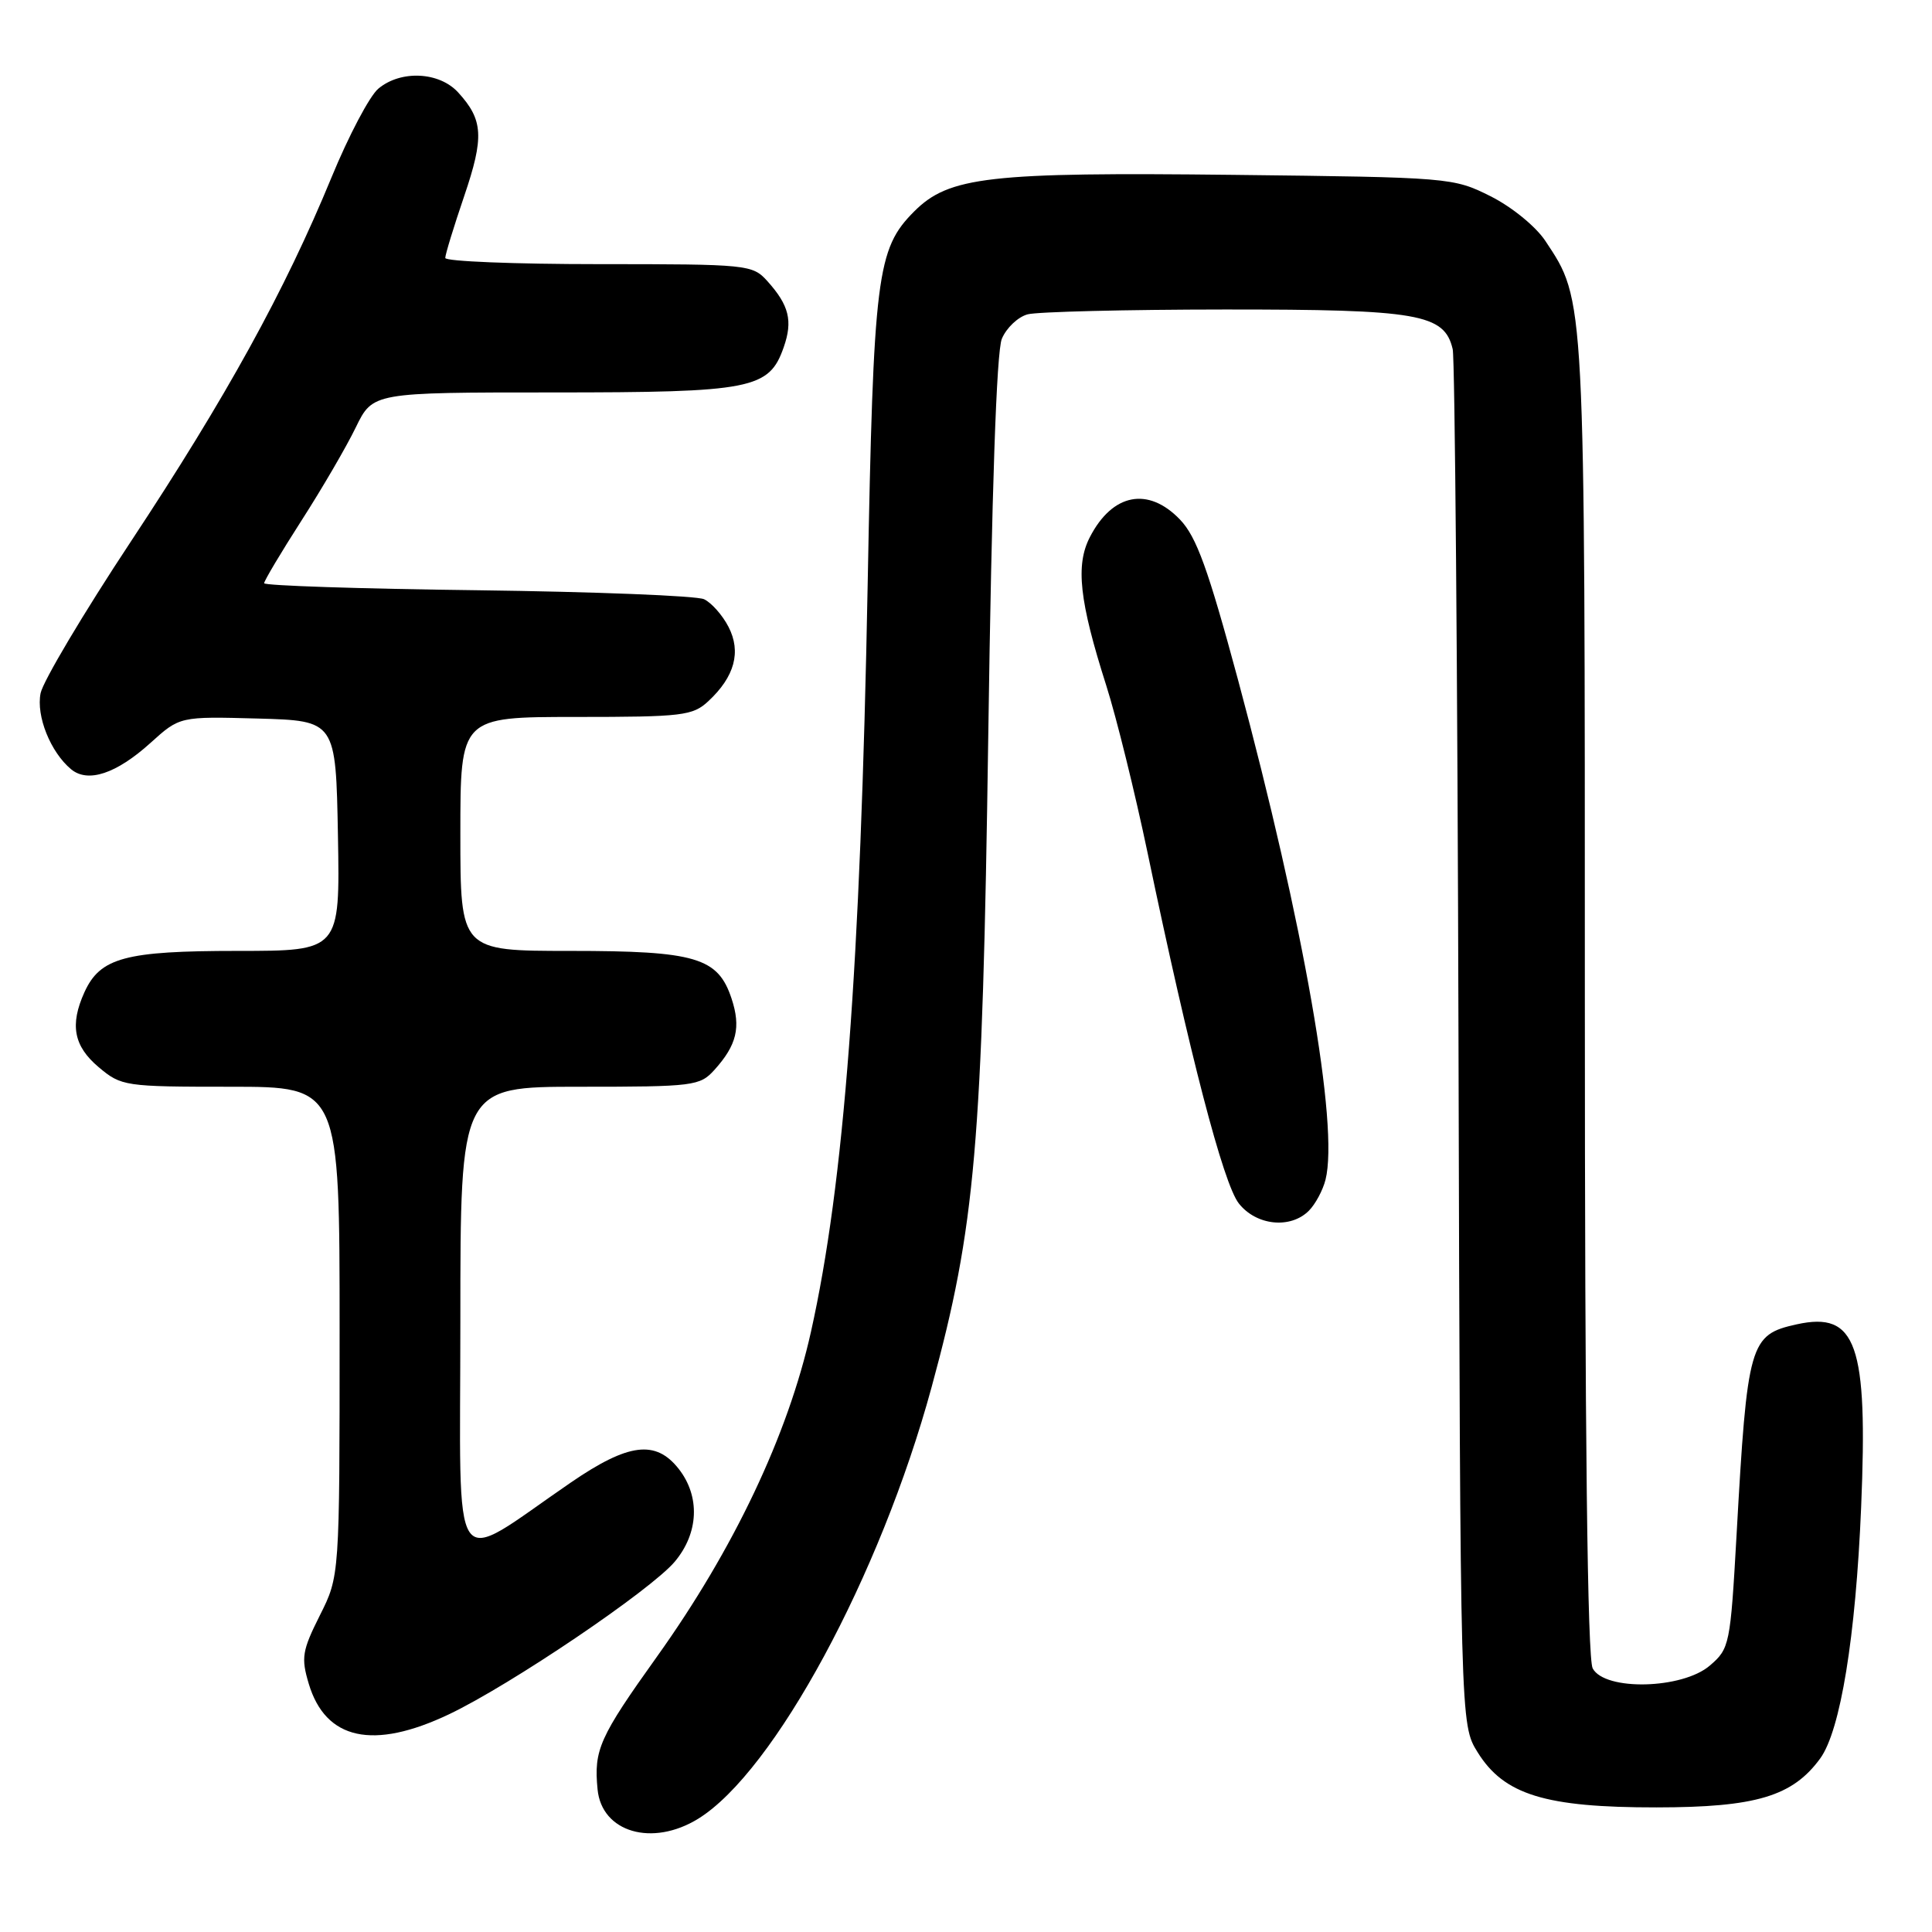 <?xml version="1.0" encoding="UTF-8" standalone="no"?>
<!DOCTYPE svg PUBLIC "-//W3C//DTD SVG 1.1//EN" "http://www.w3.org/Graphics/SVG/1.1/DTD/svg11.dtd" >
<svg xmlns="http://www.w3.org/2000/svg" xmlns:xlink="http://www.w3.org/1999/xlink" version="1.1" viewBox="0 0 256 256">
 <g >
 <path fill="currentColor"
d=" M 92.52 240.99 C 102.58 234.77 116.64 208.78 123.44 183.81 C 129.25 162.49 130.17 151.88 130.95 97.50 C 131.41 65.14 132.04 46.58 132.75 44.89 C 133.35 43.45 134.89 41.99 136.17 41.65 C 137.45 41.31 149.21 41.02 162.30 41.01 C 187.98 41.00 191.40 41.59 192.49 46.27 C 192.78 47.50 193.13 89.00 193.26 138.50 C 193.50 228.50 193.50 228.50 195.79 232.18 C 199.29 237.82 204.76 239.50 219.50 239.49 C 232.67 239.48 237.53 238.02 241.19 233.00 C 243.87 229.31 245.89 216.92 246.61 199.72 C 247.52 178.09 245.99 173.74 238.08 175.48 C 231.83 176.86 231.53 177.89 230.10 203.44 C 229.28 217.94 229.18 218.45 226.57 220.69 C 222.93 223.83 212.65 224.08 211.04 221.07 C 210.34 219.77 210.00 190.23 210.00 132.25 C 210.00 38.55 210.07 39.93 204.76 31.91 C 203.48 29.99 200.31 27.41 197.50 26.00 C 192.57 23.53 192.12 23.50 163.50 23.17 C 131.02 22.80 125.75 23.40 121.14 28.01 C 116.17 32.99 115.74 36.40 114.97 77.50 C 114.01 128.28 111.85 156.81 107.45 176.50 C 104.41 190.12 97.24 205.25 87.06 219.50 C 79.42 230.19 78.67 231.86 79.18 237.09 C 79.72 242.79 86.43 244.75 92.52 240.99 Z  M 59.50 227.15 C 67.65 223.27 86.21 210.72 89.41 206.93 C 92.59 203.14 92.80 198.29 89.93 194.63 C 86.88 190.76 83.28 191.21 75.67 196.42 C 59.36 207.59 61.00 209.97 61.00 175.01 C 61.00 144.00 61.00 144.00 76.83 144.00 C 91.97 144.00 92.74 143.90 94.68 141.75 C 97.63 138.47 98.19 136.12 96.94 132.33 C 95.14 126.87 92.19 126.00 75.55 126.00 C 61.00 126.00 61.00 126.00 61.00 110.50 C 61.00 95.00 61.00 95.00 76.31 95.00 C 90.47 95.00 91.79 94.84 93.87 92.90 C 97.35 89.66 98.24 86.37 96.53 83.06 C 95.73 81.51 94.27 79.86 93.29 79.40 C 92.30 78.94 78.79 78.41 63.25 78.21 C 47.71 78.02 35.00 77.60 35.00 77.28 C 35.00 76.96 37.22 73.23 39.94 68.99 C 42.66 64.76 45.90 59.20 47.14 56.64 C 49.40 52.00 49.40 52.00 73.25 52.00 C 99.65 52.00 101.91 51.56 103.85 46.00 C 105.07 42.51 104.56 40.45 101.68 37.25 C 99.70 35.06 99.14 35.00 79.33 35.00 C 68.15 35.00 59.00 34.63 59.00 34.18 C 59.00 33.72 60.13 30.03 61.51 25.98 C 64.17 18.16 64.03 15.88 60.71 12.25 C 58.20 9.50 53.10 9.26 50.13 11.75 C 48.98 12.71 46.19 18.00 43.93 23.50 C 37.73 38.56 29.97 52.64 17.35 71.74 C 11.08 81.22 5.70 90.27 5.38 91.85 C 4.77 94.88 6.70 99.67 9.42 101.93 C 11.65 103.78 15.41 102.53 19.94 98.44 C 23.82 94.93 23.82 94.93 34.16 95.21 C 44.50 95.50 44.50 95.50 44.78 110.75 C 45.05 126.00 45.05 126.00 31.48 126.00 C 16.58 126.00 13.28 126.89 11.19 131.47 C 9.23 135.79 9.76 138.62 13.08 141.41 C 16.08 143.93 16.52 144.00 30.58 144.00 C 45.00 144.00 45.00 144.00 45.00 176.42 C 45.00 208.84 45.00 208.84 42.38 214.05 C 40.04 218.72 39.88 219.66 40.91 223.10 C 43.14 230.55 49.44 231.93 59.50 227.15 Z  M 173.43 160.43 C 174.29 159.57 175.29 157.71 175.64 156.31 C 177.43 149.18 172.74 122.43 164.05 90.10 C 160.08 75.39 158.55 71.14 156.36 68.85 C 152.15 64.46 147.41 65.37 144.42 71.16 C 142.49 74.88 143.02 79.65 146.59 90.85 C 147.93 95.06 150.39 105.03 152.06 113.00 C 157.63 139.70 162.09 156.85 164.15 159.46 C 166.46 162.40 170.99 162.87 173.43 160.43 Z "/>
</g>
</svg>